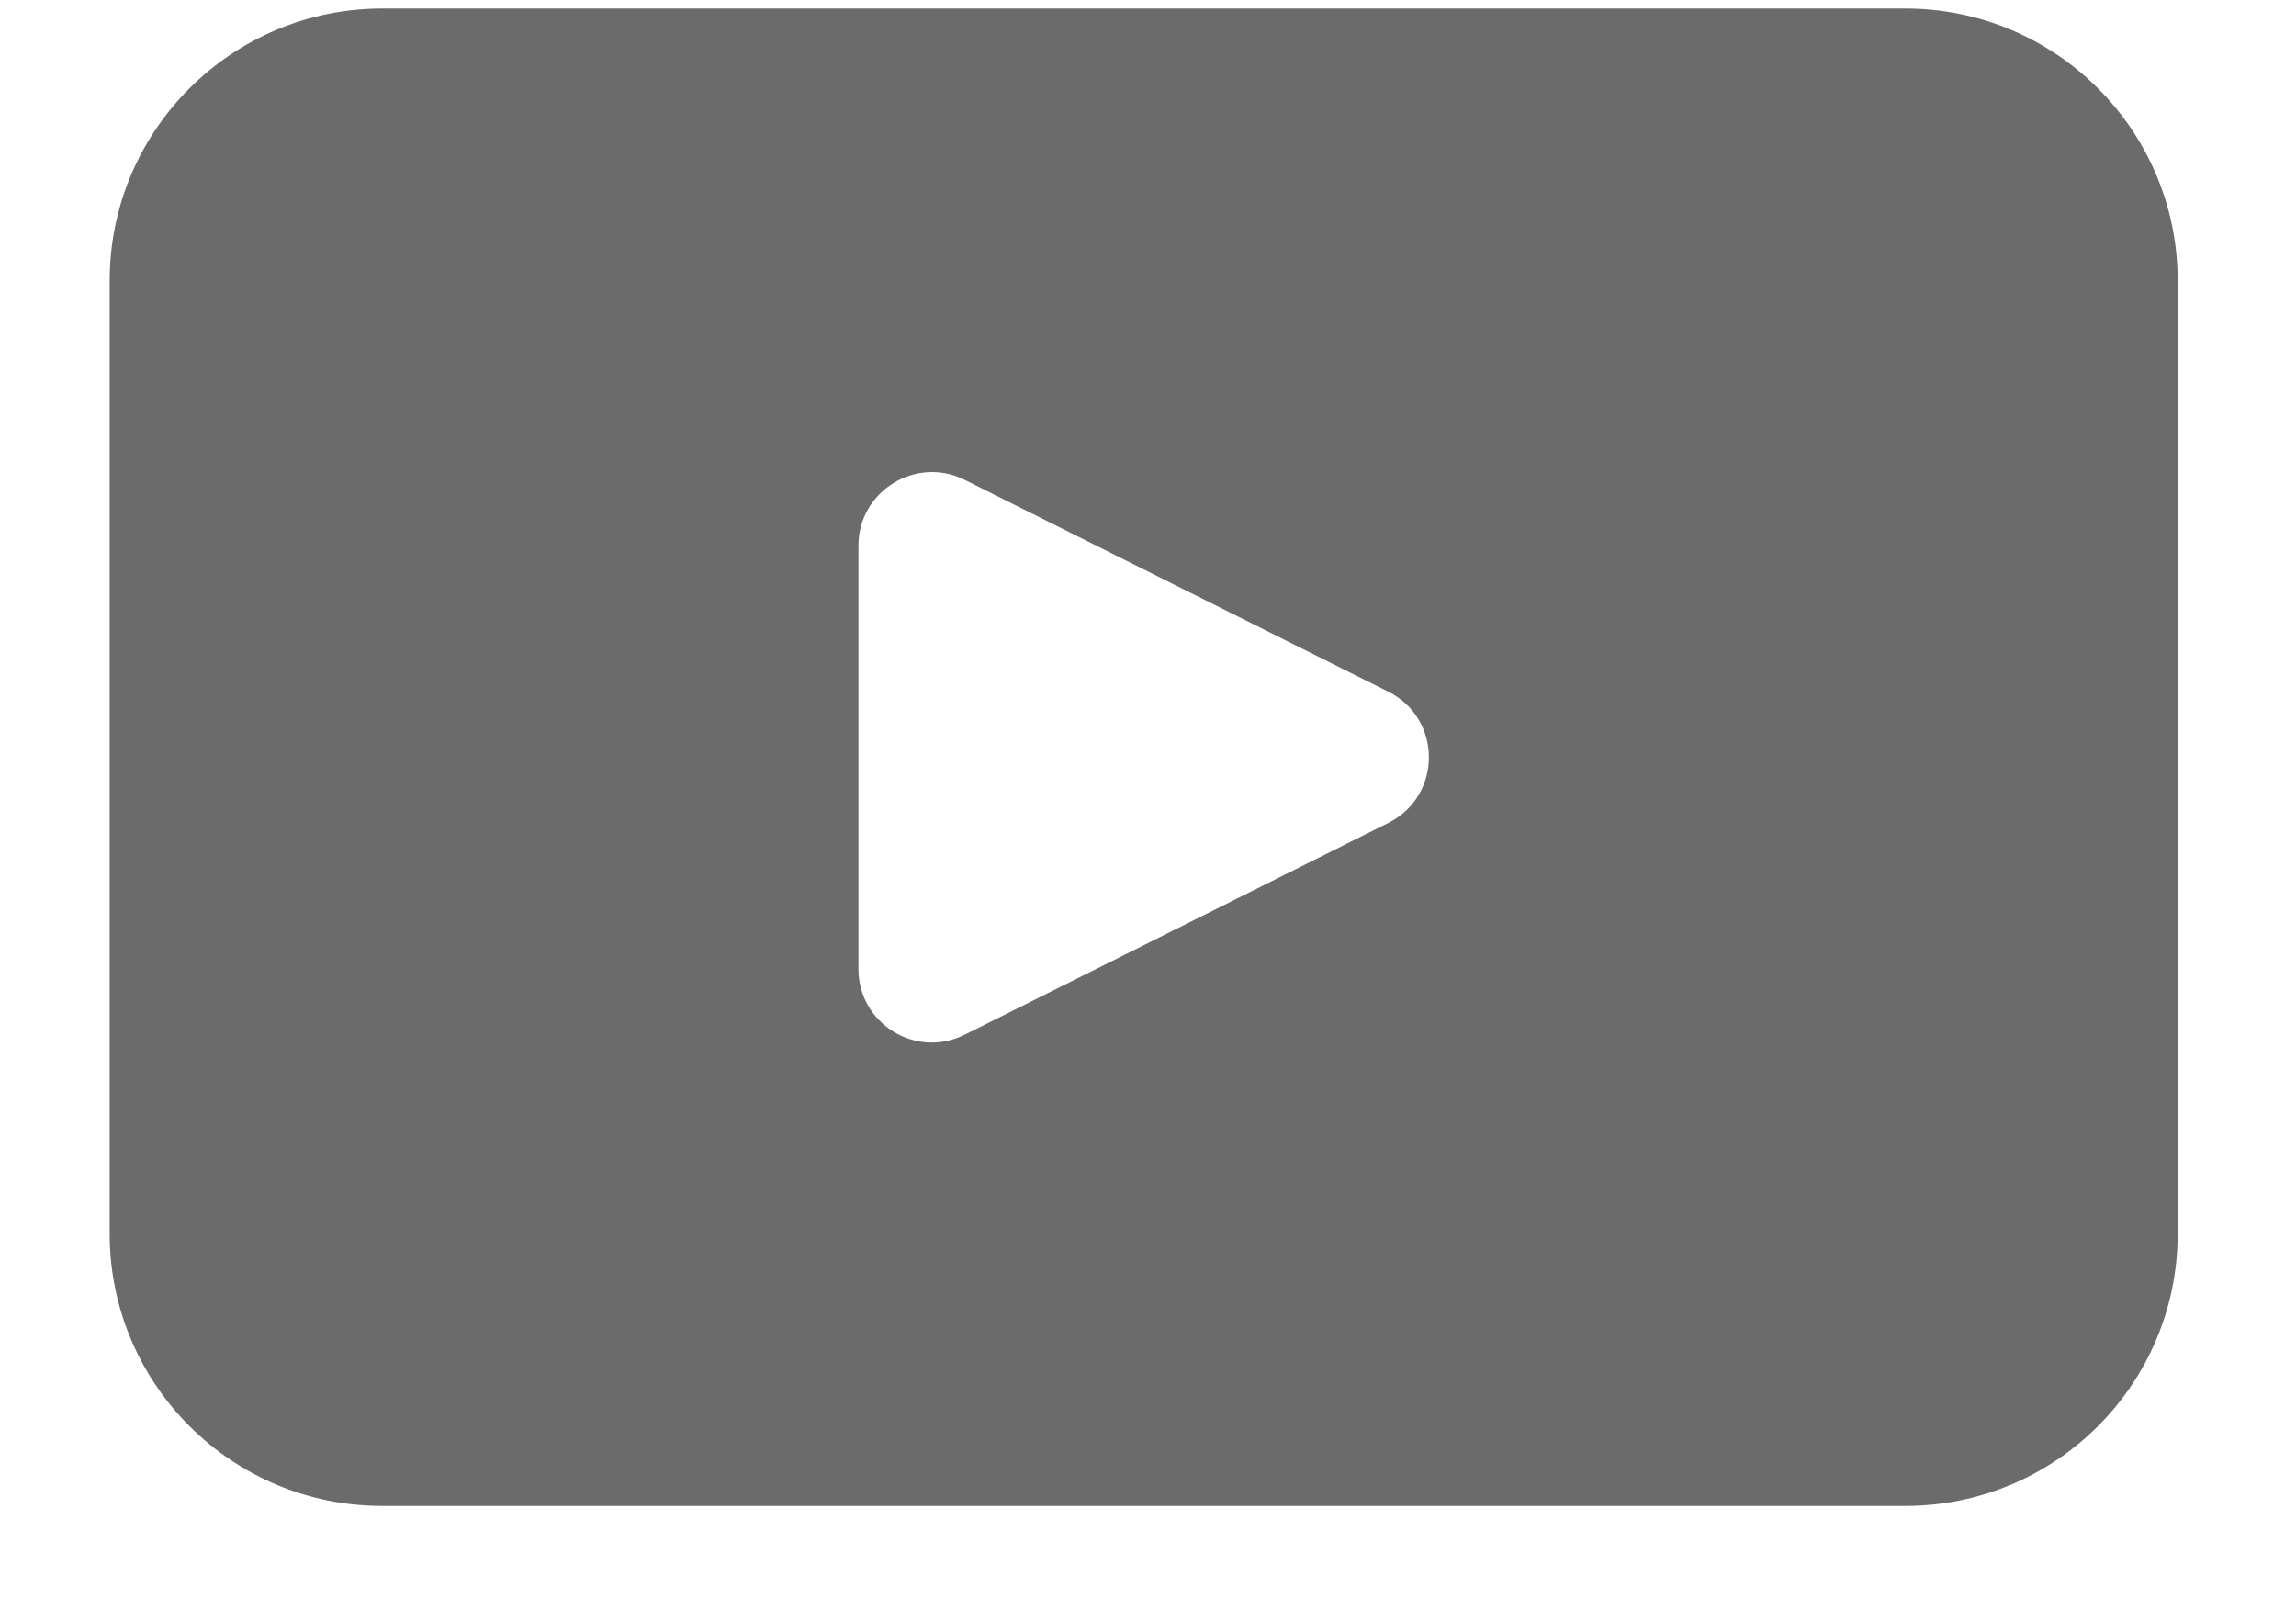 <svg width="17" height="12" viewBox="0 0 17 12" fill="none" xmlns="http://www.w3.org/2000/svg">
  <path
    d="M14.107 0.063H2.83C1.716 0.063 0.812 0.966 0.812 2.08V9.133C0.812 10.248 1.716 11.15 2.83 11.15H14.107C15.221 11.15 16.124 10.248 16.124 9.133V2.08C16.124 0.966 15.221 0.063 14.107 0.063ZM10.279 6.093L7.143 7.661C6.781 7.842 6.356 7.579 6.356 7.175V4.04C6.356 3.636 6.782 3.373 7.143 3.553L10.279 5.121C10.68 5.321 10.68 5.893 10.279 6.093Z"
    fill="#6B6B6B" />
</svg>